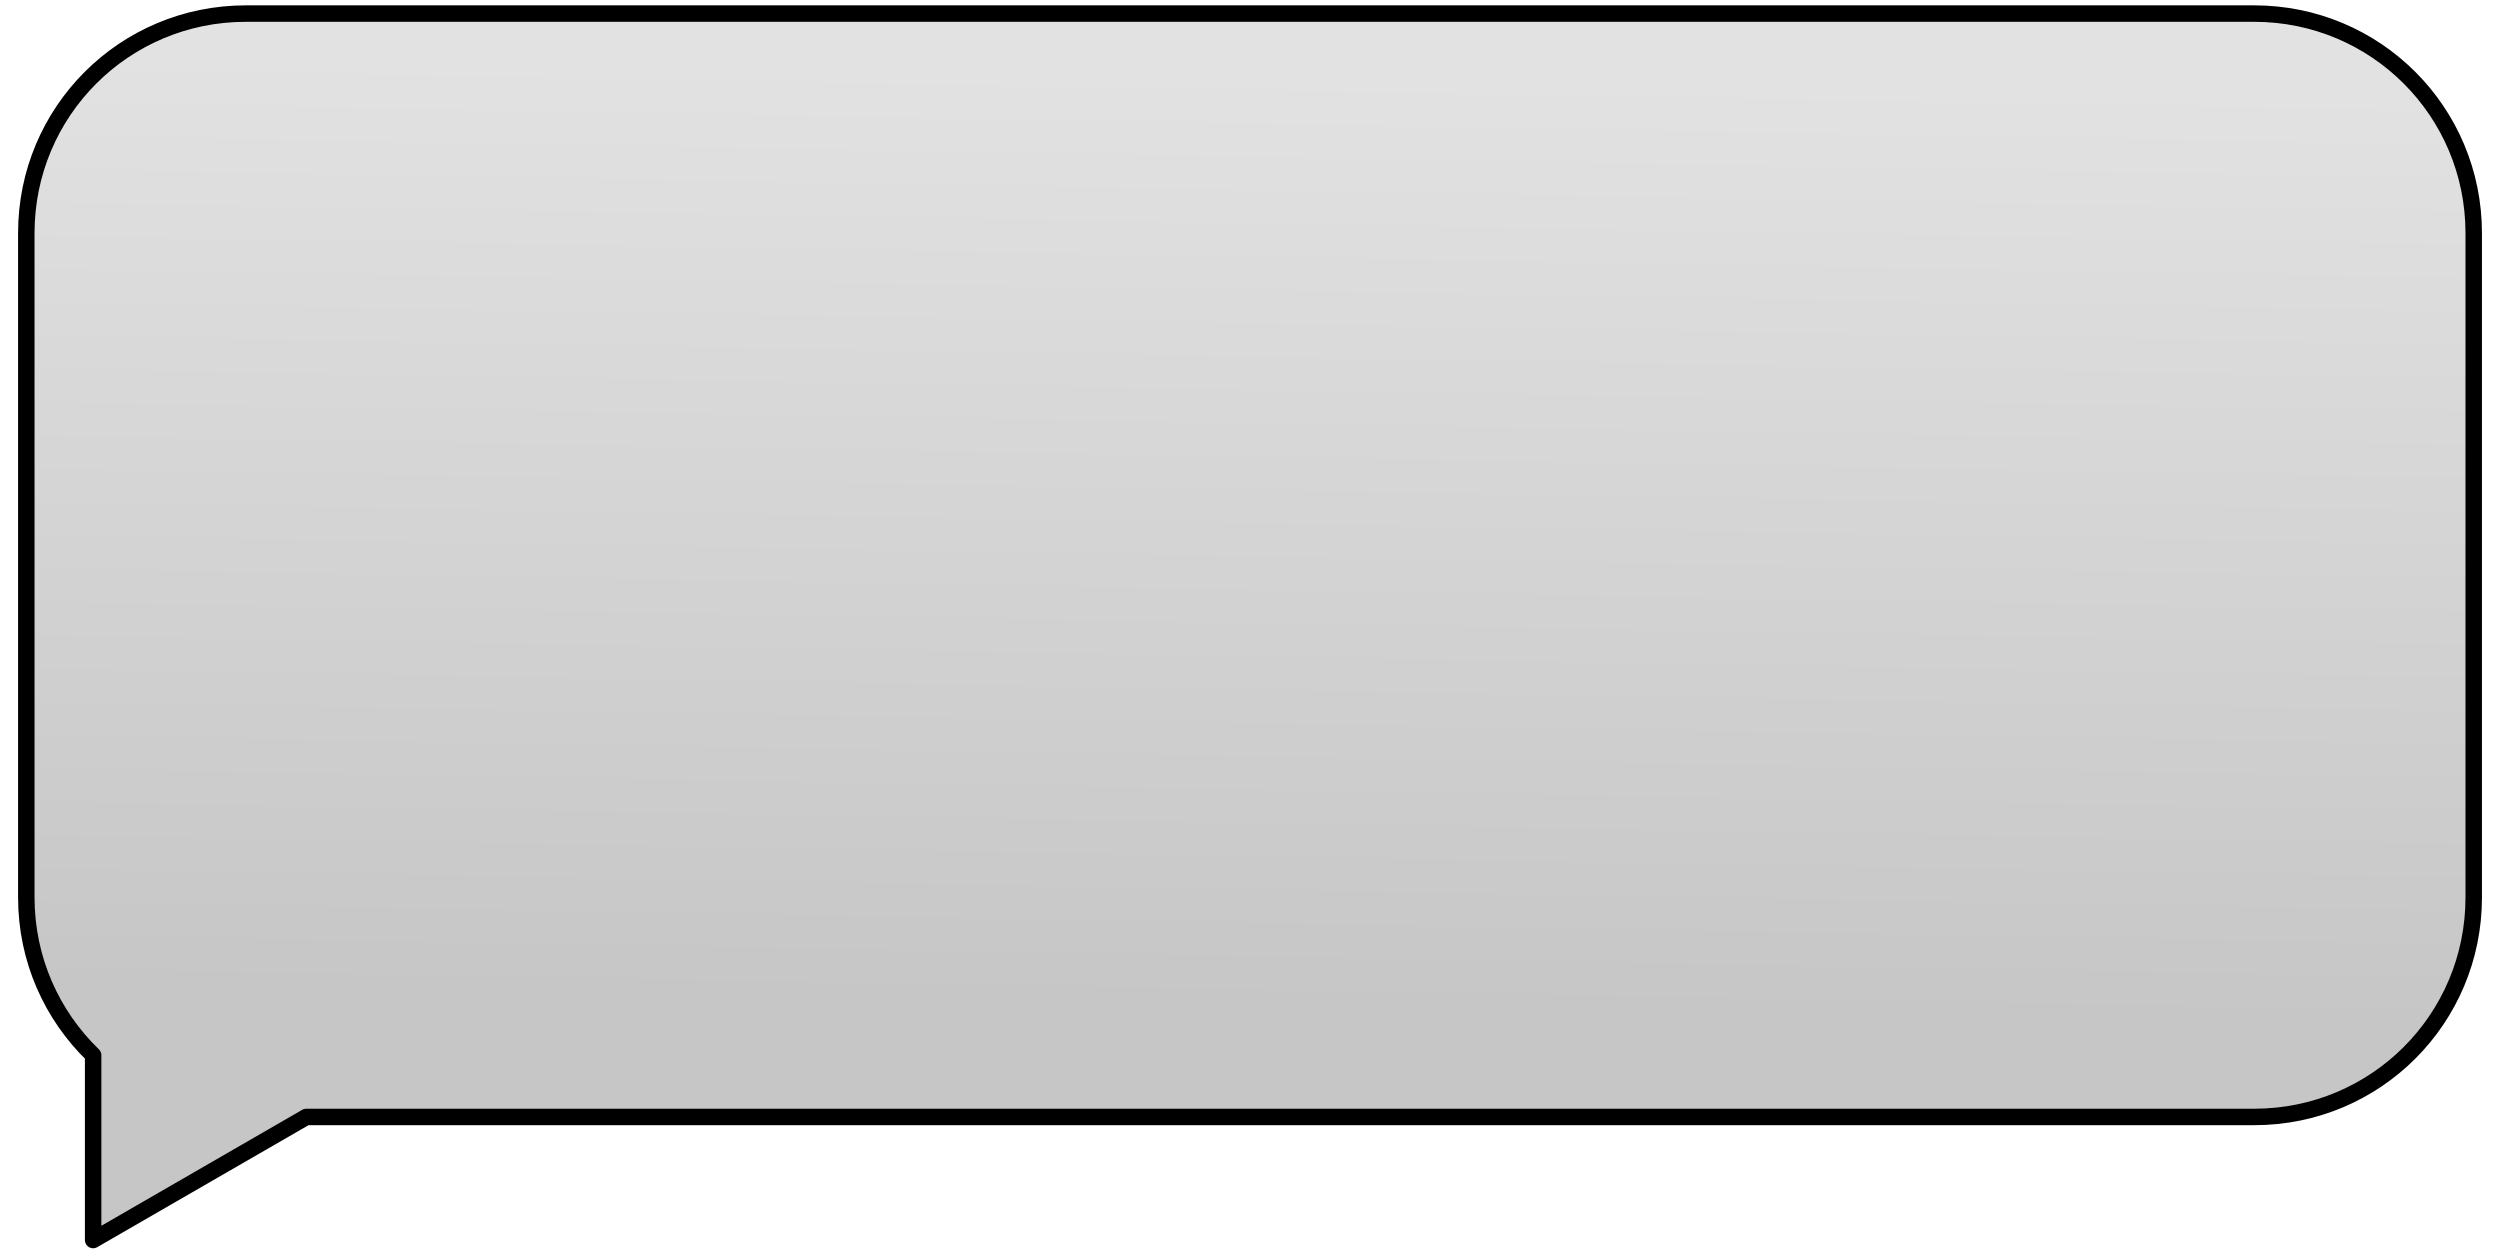 <?xml version="1.0" encoding="UTF-8" standalone="no"?>
<!-- Created with Inkscape (http://www.inkscape.org/) -->

<svg
   width="400"
   height="200"
   viewBox="0 0 105.833 52.917"
   version="1.1"
   id="svg1"
   sodipodi:docname="Graphic.svg"
   inkscape:version="1.4 (1:1.4+202410161351+e7c3feb100)"
   xmlns:inkscape="http://www.inkscape.org/namespaces/inkscape"
   xmlns:sodipodi="http://sodipodi.sourceforge.net/DTD/sodipodi-0.dtd"
   xmlns:xlink="http://www.w3.org/1999/xlink"
   xmlns="http://www.w3.org/2000/svg"
   xmlns:svg="http://www.w3.org/2000/svg">
  <sodipodi:namedview
     id="namedview1"
     pagecolor="#ffffff"
     bordercolor="#000000"
     borderopacity="0.25"
     inkscape:showpageshadow="2"
     inkscape:pageopacity="0.0"
     inkscape:pagecheckerboard="0"
     inkscape:deskcolor="#d1d1d1"
     inkscape:document-units="mm"
     inkscape:zoom="2.9279062"
     inkscape:cx="146.52109"
     inkscape:cy="60.111216"
     inkscape:window-width="2560"
     inkscape:window-height="1364"
     inkscape:window-x="0"
     inkscape:window-y="0"
     inkscape:window-maximized="1"
     inkscape:current-layer="layer1" />
  <defs
     id="defs1">
    <linearGradient
       id="linearGradient6"
       inkscape:collect="always">
      <stop
         style="stop-color:#c6c6c6;stop-opacity:1;"
         offset="0.32"
         id="stop6" />
      <stop
         style="stop-color:#e2e2e2;stop-opacity:1;"
         offset="0.701"
         id="stop7" />
    </linearGradient>
    <linearGradient
       inkscape:collect="always"
       xlink:href="#linearGradient6"
       id="linearGradient7"
       x1="51.993"
       y1="76.765"
       x2="53.84"
       y2="-29.052"
       gradientUnits="userSpaceOnUse" />
    <linearGradient
       inkscape:collect="always"
       xlink:href="#linearGradient6"
       id="linearGradient8"
       gradientUnits="userSpaceOnUse"
       x1="51.993"
       y1="76.765"
       x2="53.84"
       y2="-29.052"
       gradientTransform="matrix(0.979,0,0,0.979,1.113,0.575)" />
  </defs>
  <g
     inkscape:label="Layer 1"
     inkscape:groupmode="layer"
     id="layer1">
    <rect
       style="display:none;fill:url(#linearGradient7);fill-opacity:1;fill-rule:evenodd;stroke:#000000;stroke-width:0.712;stroke-linecap:round;stroke-linejoin:round;stroke-miterlimit:7.8;stroke-dasharray:none;stroke-dashoffset:0;stroke-opacity:1"
       id="rect1"
       width="105.833"
       height="47.713"
       x="0"
       y="0"
       rx="25.894" />
    <path
       sodipodi:type="star"
       style="display:none;fill:#c6c6c6;fill-opacity:1;fill-rule:evenodd;stroke:#000000;stroke-width:0.712;stroke-linecap:round;stroke-linejoin:round;stroke-miterlimit:7.8;stroke-dasharray:none;stroke-dashoffset:0;stroke-opacity:1"
       id="path4"
       inkscape:flatsided="false"
       sodipodi:sides="3"
       sodipodi:cx="37.117859"
       sodipodi:cy="47.713276"
       sodipodi:r1="6.1455774"
       sodipodi:r2="3.0727887"
       sodipodi:arg1="2.0943951"
       sodipodi:arg2="3.1415927"
       inkscape:rounded="0"
       inkscape:randomized="0"
       d="m 34.045,53.036 0,-5.322 0,-5.322 4.609,2.661 4.609,2.661 -4.609,2.661 z"
       inkscape:transform-center-x="-1.5363944"
       transform="translate(-20.953,-1.945)" />
    <path
       id="rect1-5"
       style="display:inline;fill:url(#linearGradient8);fill-opacity:1;fill-rule:evenodd;stroke:#000000;stroke-width:0.697;stroke-linecap:round;stroke-linejoin:round;stroke-miterlimit:7.8;stroke-dasharray:none;stroke-dashoffset:0;stroke-opacity:1"
       d="m 10.408,0.575 c -5.149,0 -9.295,4.146 -9.295,9.295 V 37.99 c 0,2.63 1.085,4.993 2.829,6.681 v 2.614 5.21 l 4.512,-2.605 4.513,-2.605 h 82.459 c 5.149,0 9.295,-4.146 9.295,-9.295 V 9.87 c 0,-5.149 -4.146,-9.295 -9.295,-9.295 z" />
  </g>
</svg>
